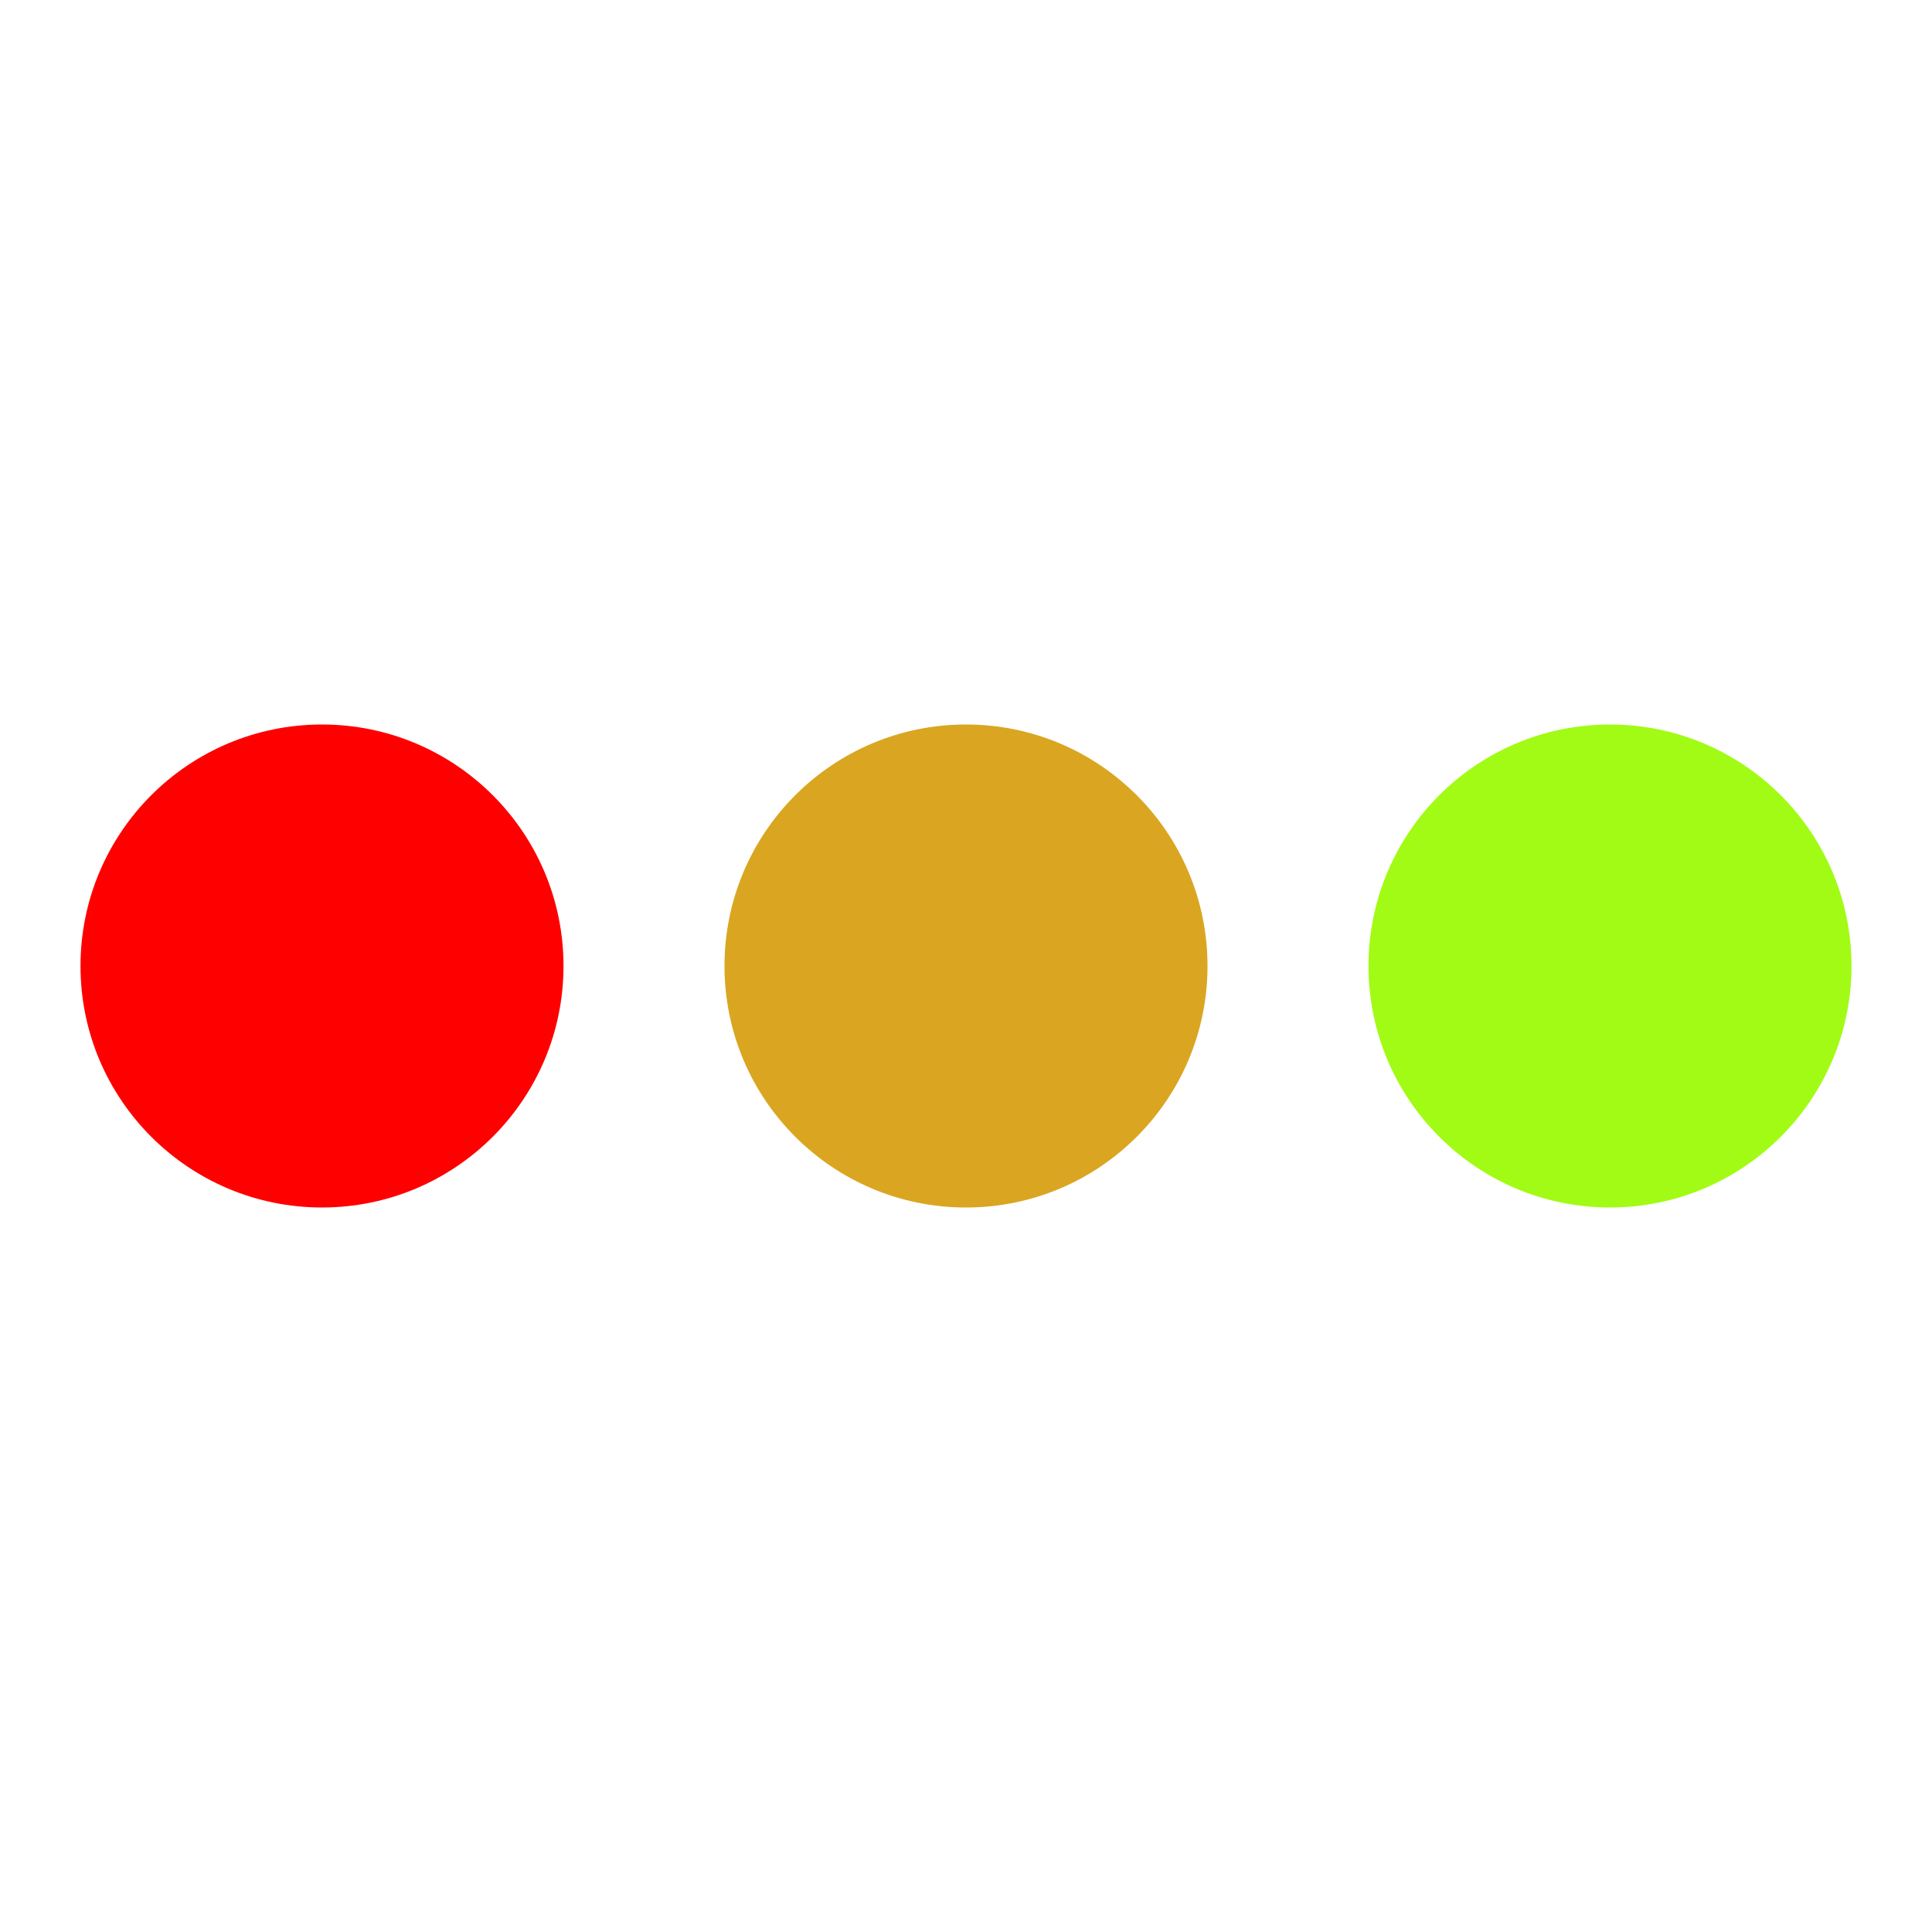 <svg width="24" height="24" viewBox="0 0 24 24" xmlns="http://www.w3.org/2000/svg"><title>loader</title><style>@keyframes spinner_XVY9{50%{transform:rotate(180deg)}to{transform:rotate(360deg)}}</style><circle fill="#daa520" cx="12" cy="12" r="3"/><g fill="#a2fb15" style="transform-origin:center;animation:spinner_XVY9 1s cubic-bezier(.36,.6,.31,1) infinite"><circle fill="red" cx="4" cy="12" r="3"/><circle cx="20" cy="12" r="3"/></g></svg>